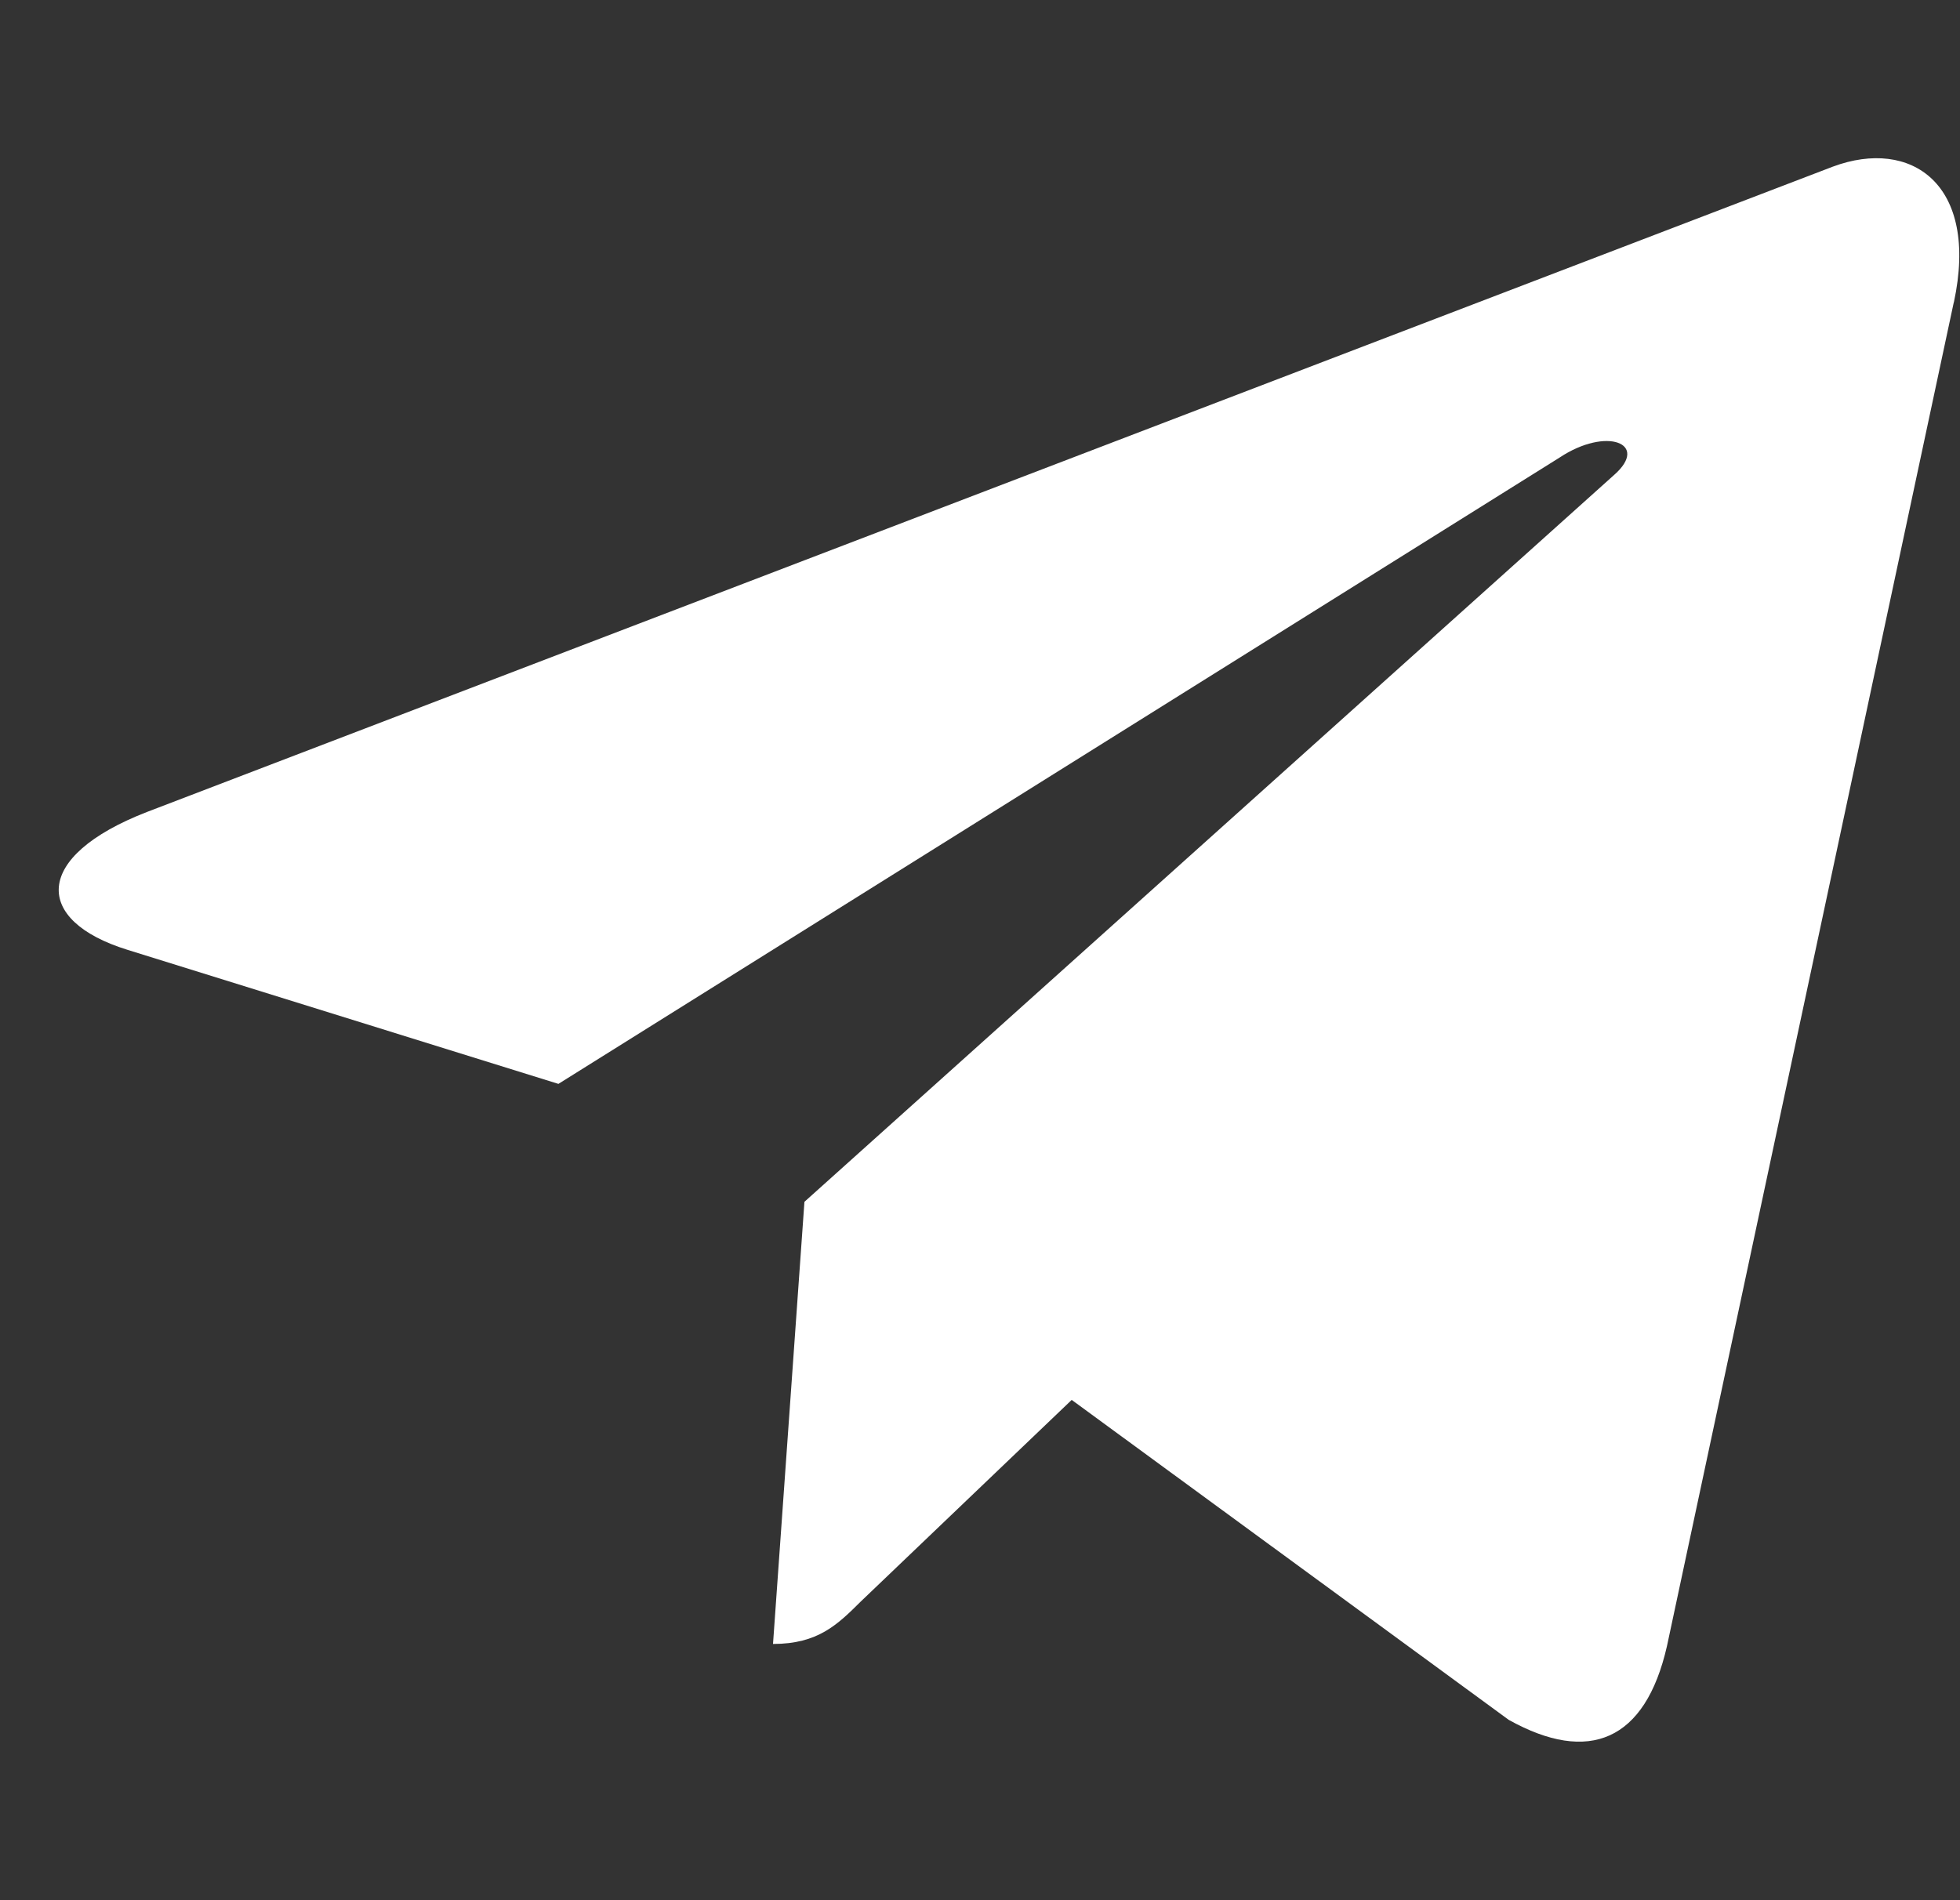 <svg width="33" height="32" viewBox="0 0 33 32" fill="none" xmlns="http://www.w3.org/2000/svg">
<rect x="0" y="0" width="33" height="32" fill="#333333" stroke="none"/>
<g clip-path="url(#clip0_92_126)">
<path d="M13.544 20.239L13.015 27.685C13.773 27.685 14.101 27.359 14.494 26.969L18.044 23.575L25.402 28.963C26.751 29.715 27.702 29.319 28.066 27.722L32.895 5.093L32.897 5.091C33.325 3.097 32.175 2.317 30.86 2.806L2.474 13.674C0.537 14.426 0.566 15.506 2.145 15.995L9.402 18.253L26.259 7.705C27.052 7.179 27.774 7.47 27.18 7.995L13.544 20.239Z" fill="white"/>
</g>
<defs>
<clipPath id="clip0_92_126">
<rect width="32" height="32" fill="white" transform="translate(0.988)"/>
</clipPath>
</defs>
</svg>

